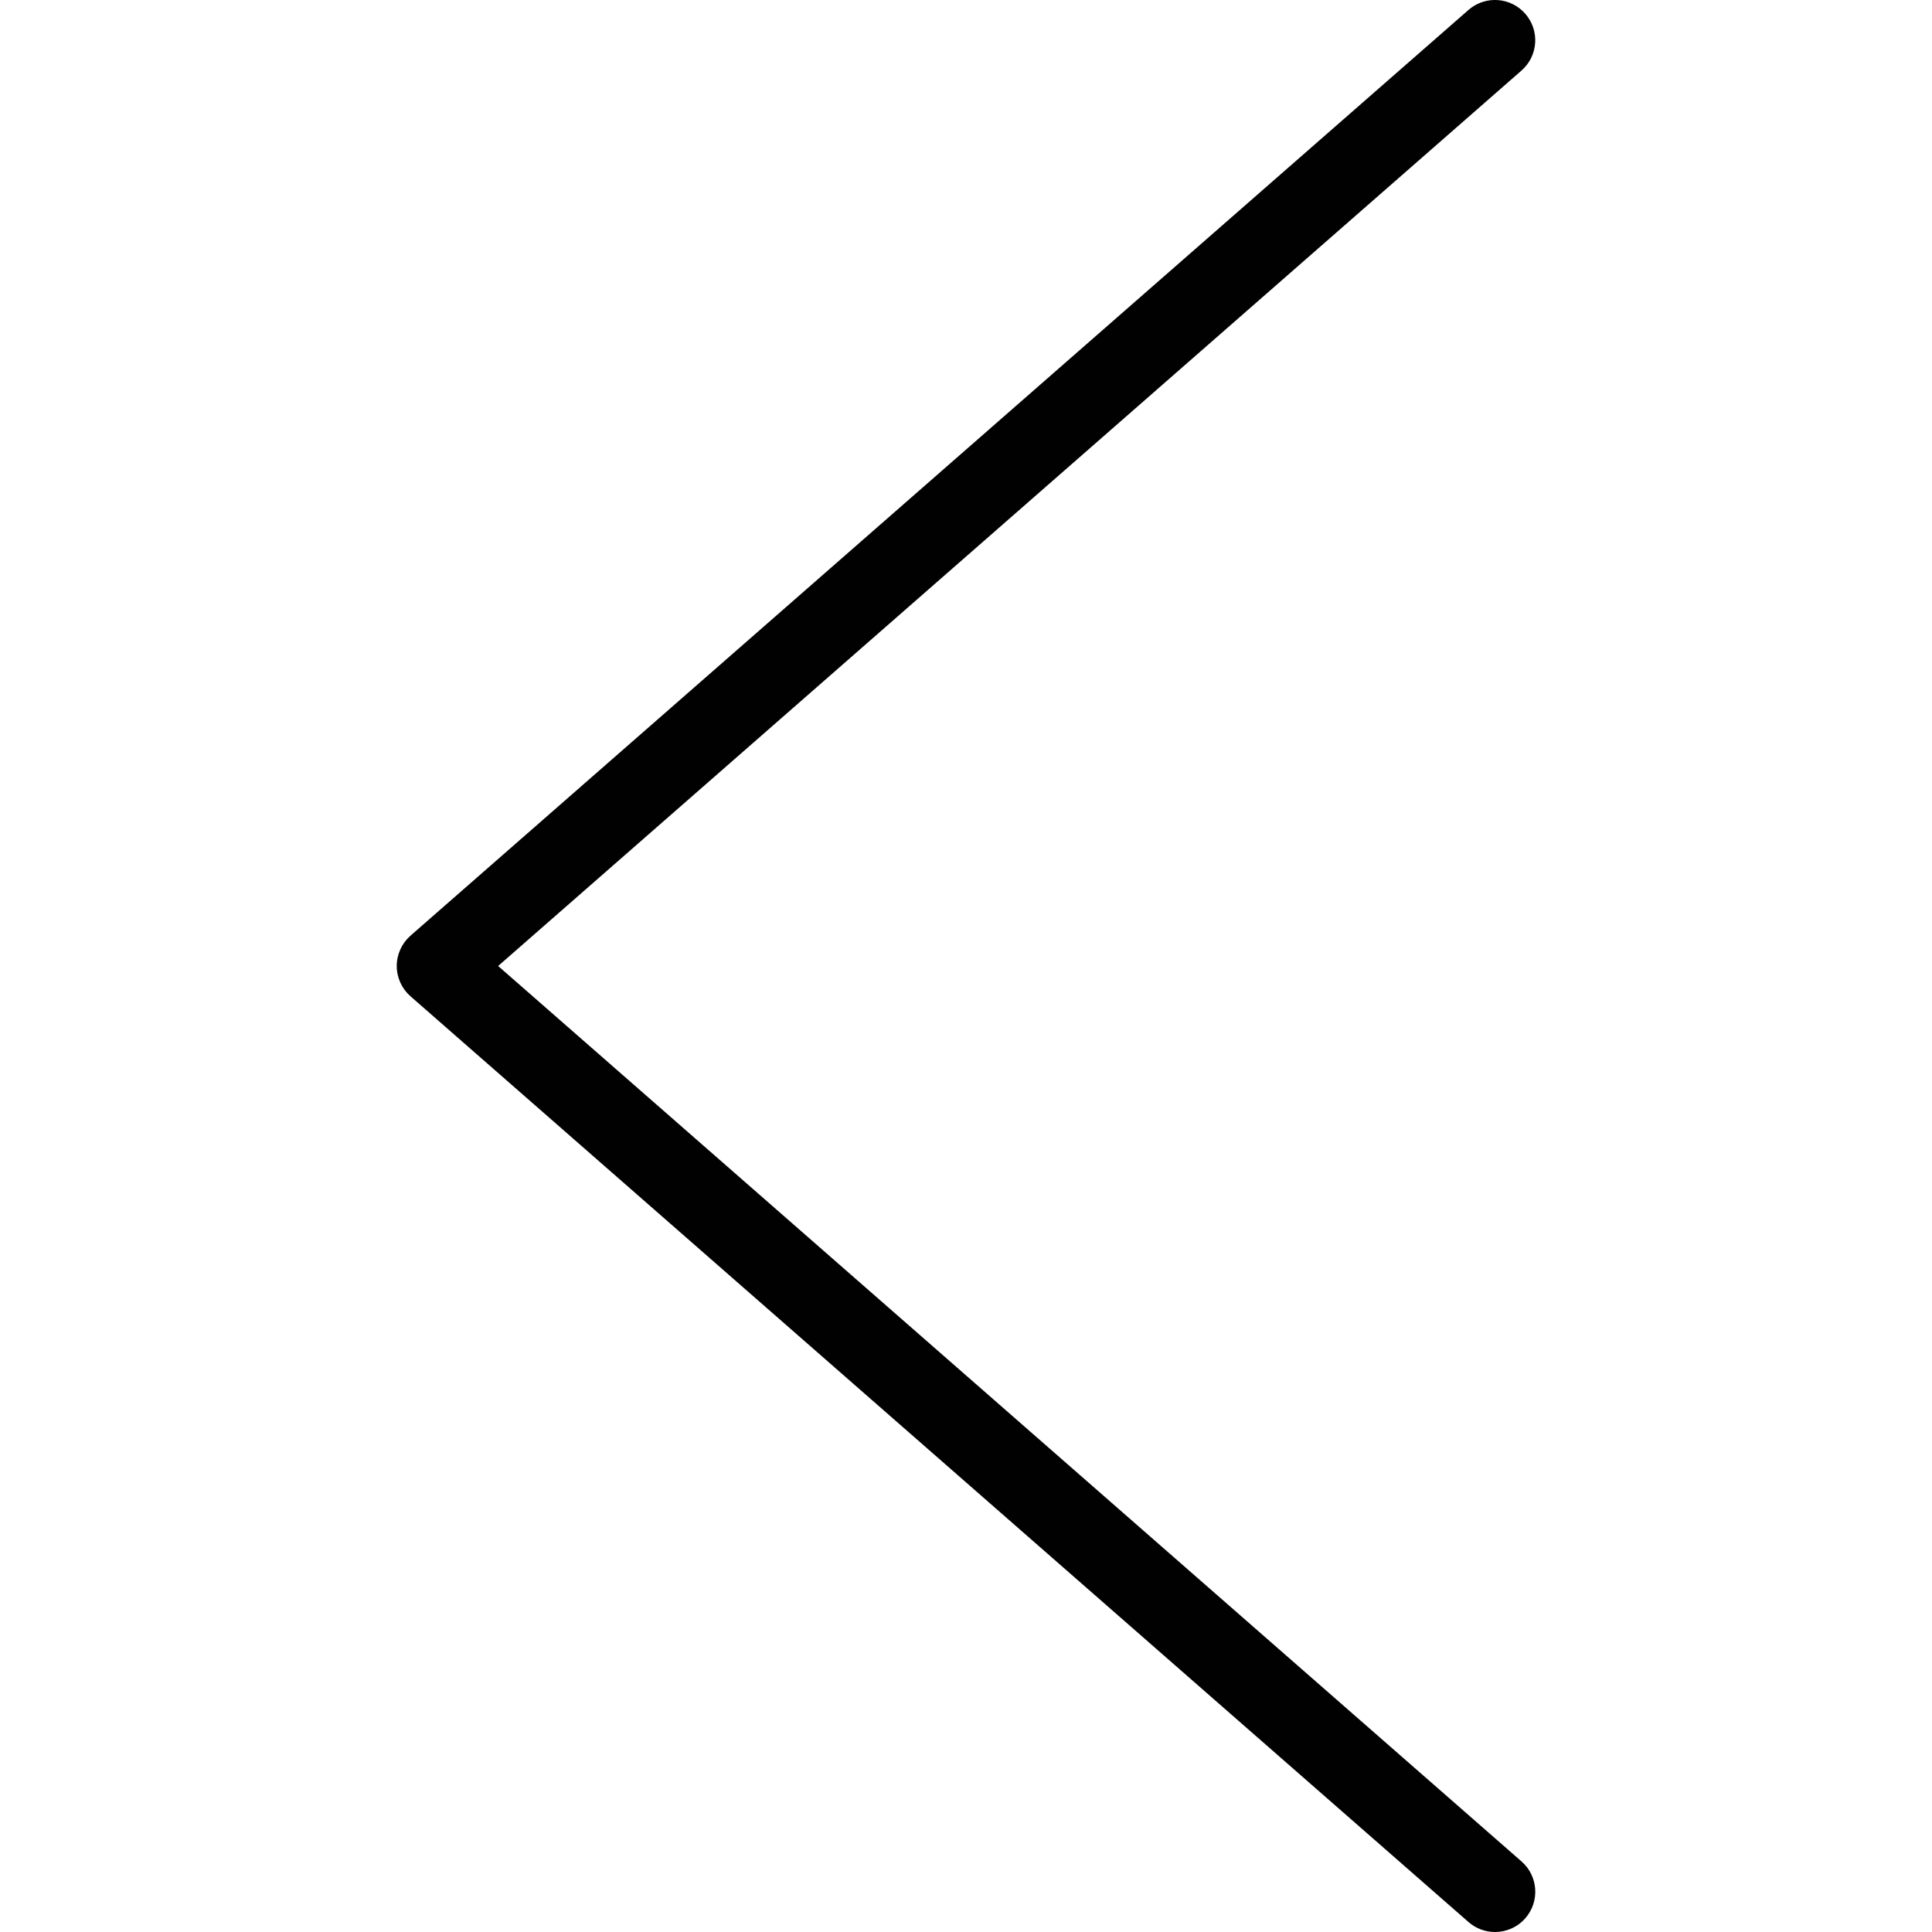 <svg xmlns="http://www.w3.org/2000/svg" xmlns:xlink="http://www.w3.org/1999/xlink" id="Layer_1" width="48" height="48" x="0" y="0" enable-background="new 0 0 48 48" version="1.1" viewBox="0 0 48 48" xml:space="preserve"><path fill="#010101" d="M37.802,46.247L12.376,24L37.801,1.753c0.416-0.364,0.458-0.996,0.094-1.411	c-0.364-0.417-0.994-0.459-1.411-0.095l-26.286,23C9.982,23.438,9.857,23.712,9.857,24s0.125,0.562,0.342,0.753l26.286,23	C36.675,47.919,36.91,48,37.143,48c0.278,0,0.555-0.115,0.753-0.342C38.26,47.243,38.218,46.611,37.802,46.247z"/></svg>
